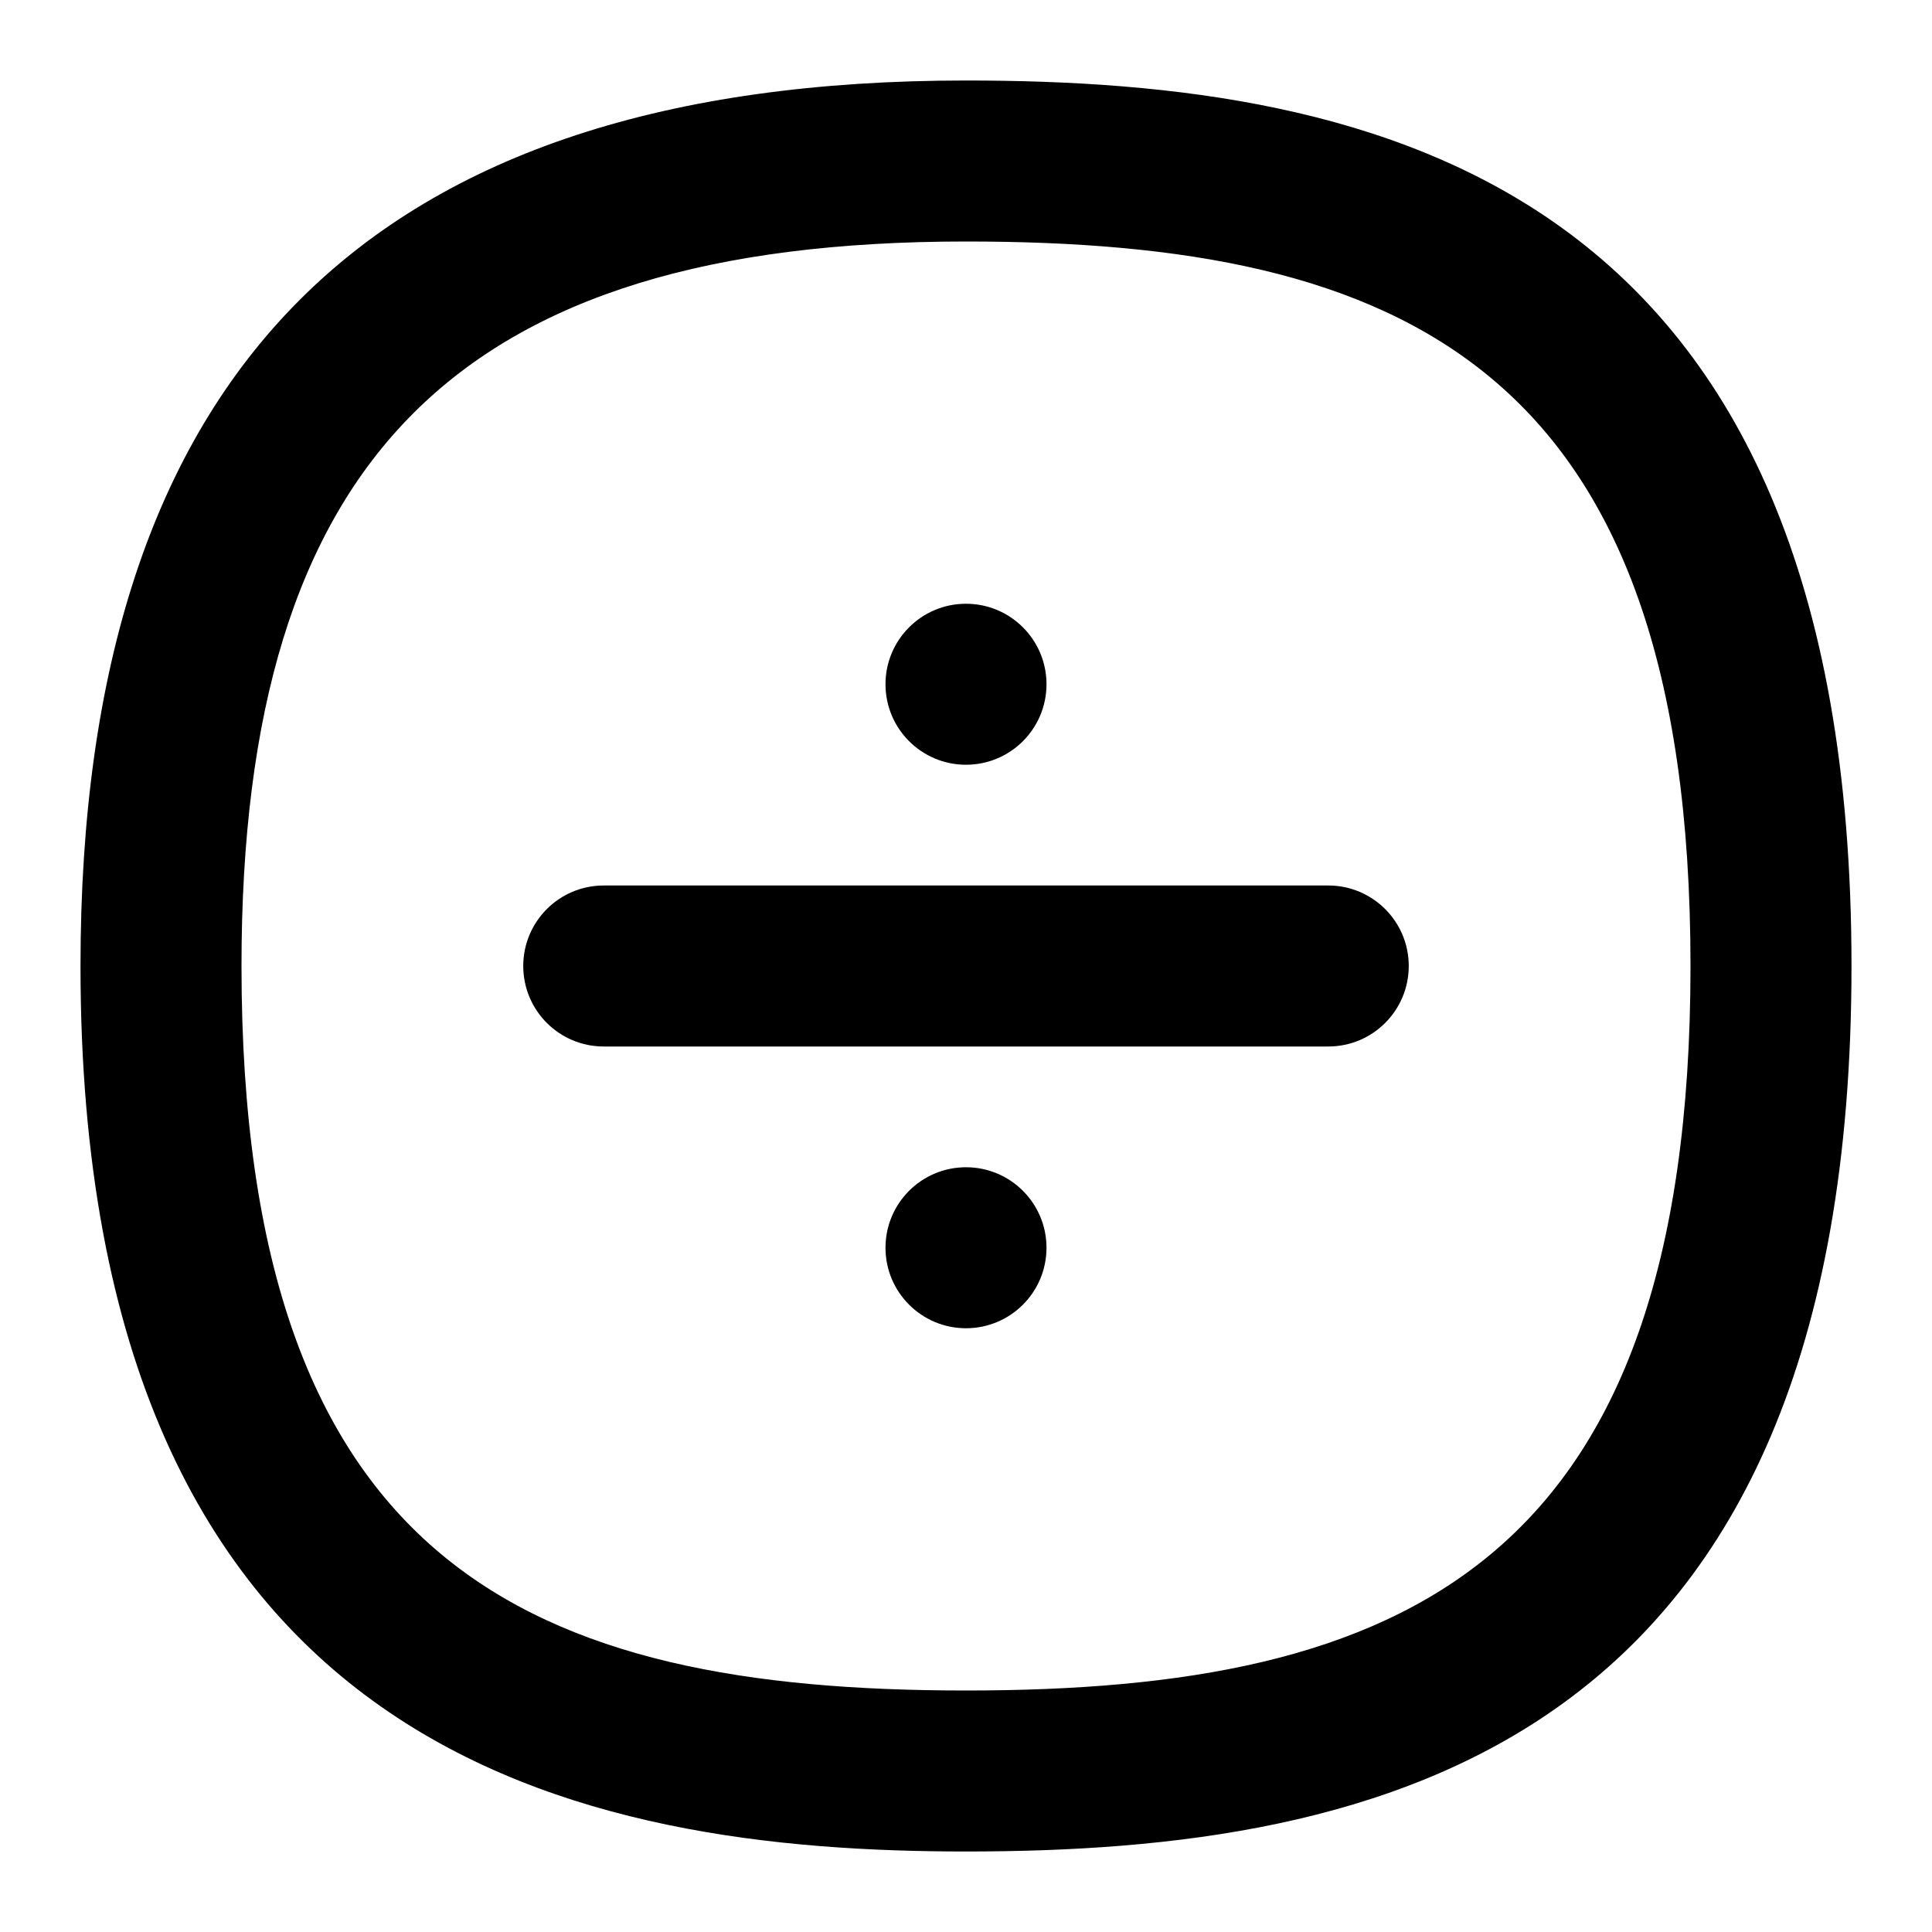 <svg id="Layer_1" viewBox="0 0 24 24" xmlns="http://www.w3.org/2000/svg" data-name="Layer 1"><path d="m12 1c-7.402 0-11 3.598-11 11 0 9.86 6.278 11 11 11 5.121 0 11-1.25 11-11s-5.879-11-11-11zm0 20c-5.402 0-9-1.53-9-9 0-6.309 2.691-9 9-9 5.402 0 9 1.53 9 9s-3.598 9-9 9z"/><path d="m16.5 11h-9c-.553 0-1 .448-1 1s.447 1 1 1h9c.553 0 1-.448 1-1s-.447-1-1-1z"/><circle cx="12" cy="8.5" r="1"/><circle cx="12" cy="15.5" r="1"/></svg>